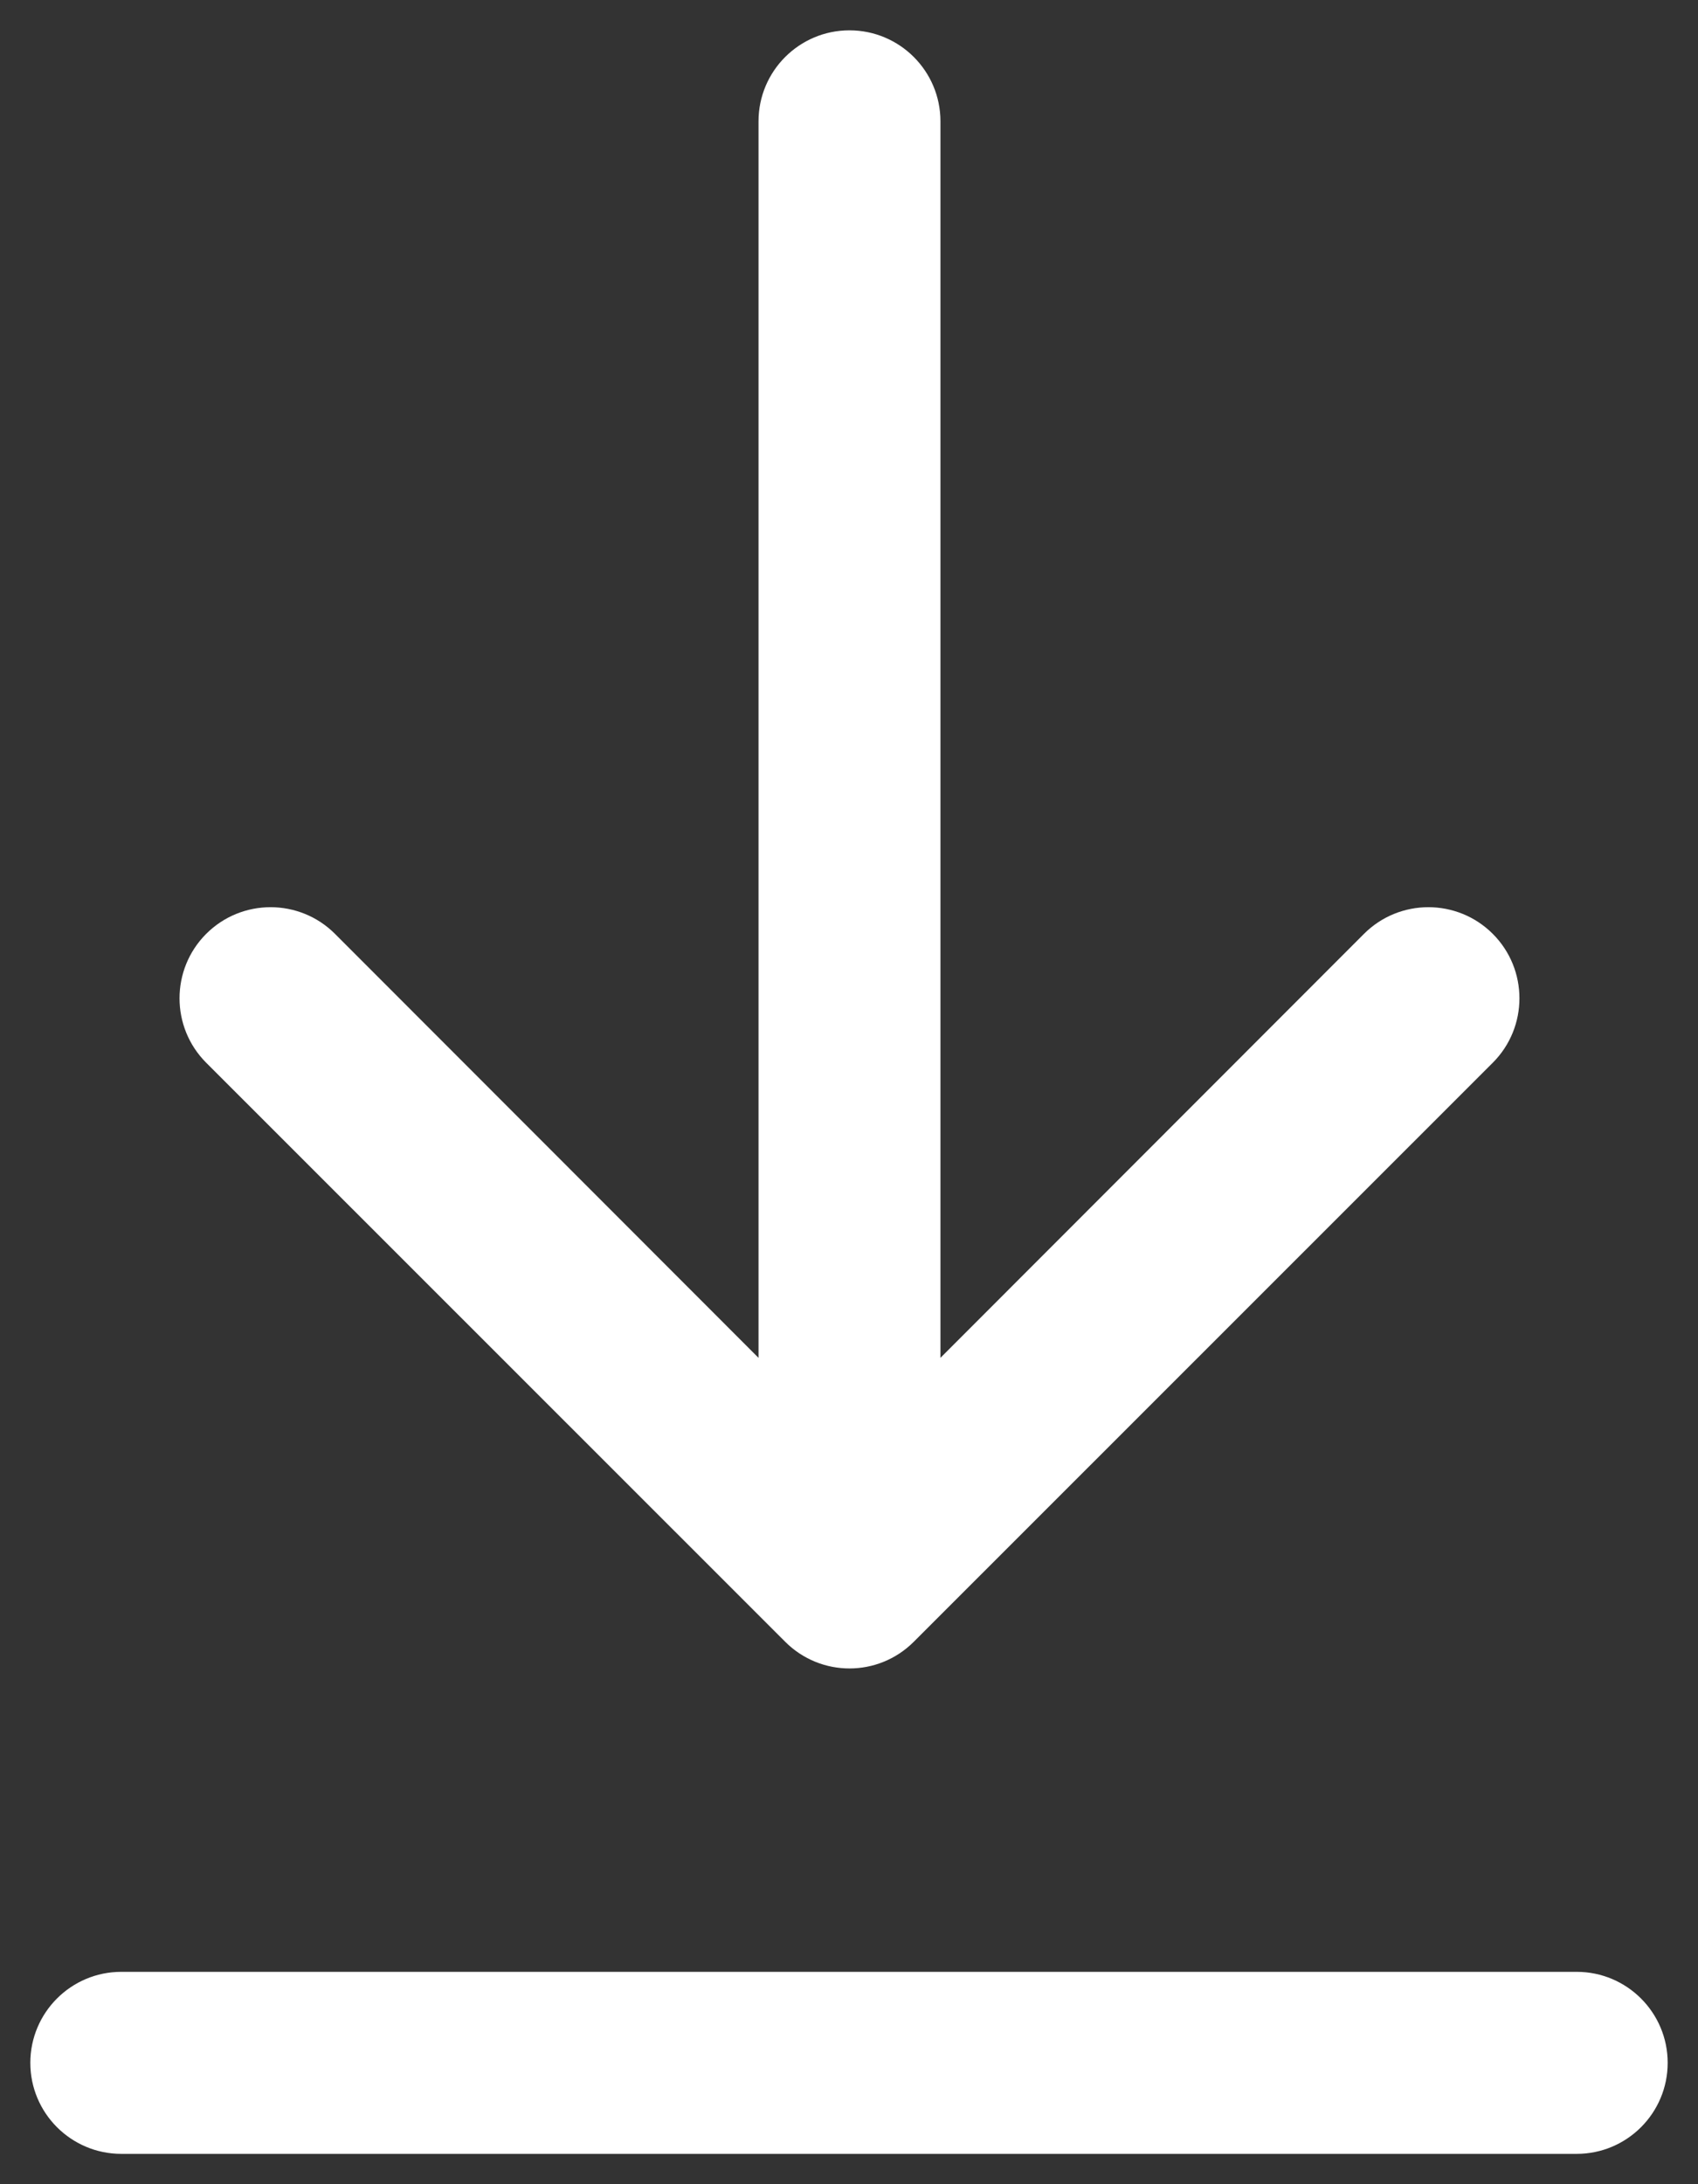 <svg width="14" height="18" viewBox="0 0 14 18" fill="none" xmlns="http://www.w3.org/2000/svg">
<rect x="0" y="0" width="14" height="18" fill="#333333" stroke="none"/>
<path d="M13 16.25C13.414 16.25 13.75 16.586 13.75 17C13.75 17.414 13.414 17.75 13 17.75L1 17.75C0.586 17.75 0.25 17.414 0.25 17C0.25 16.586 0.586 16.25 1 16.25L13 16.25Z" fill="white"/>
<path d="M12.308 7.696C12.601 7.989 12.601 8.465 12.308 8.758L7.534 13.53C7.241 13.823 6.767 13.823 6.474 13.53L1.7 8.758C1.407 8.465 1.407 7.989 1.7 7.696C1.993 7.403 2.469 7.403 2.762 7.696L6.254 11.19L6.254 1C6.254 0.586 6.59 0.25 7.004 0.25C7.418 0.25 7.754 0.586 7.754 1L7.754 11.19L11.246 7.696C11.539 7.403 12.015 7.403 12.308 7.696Z" fill="white"/>
</svg>
